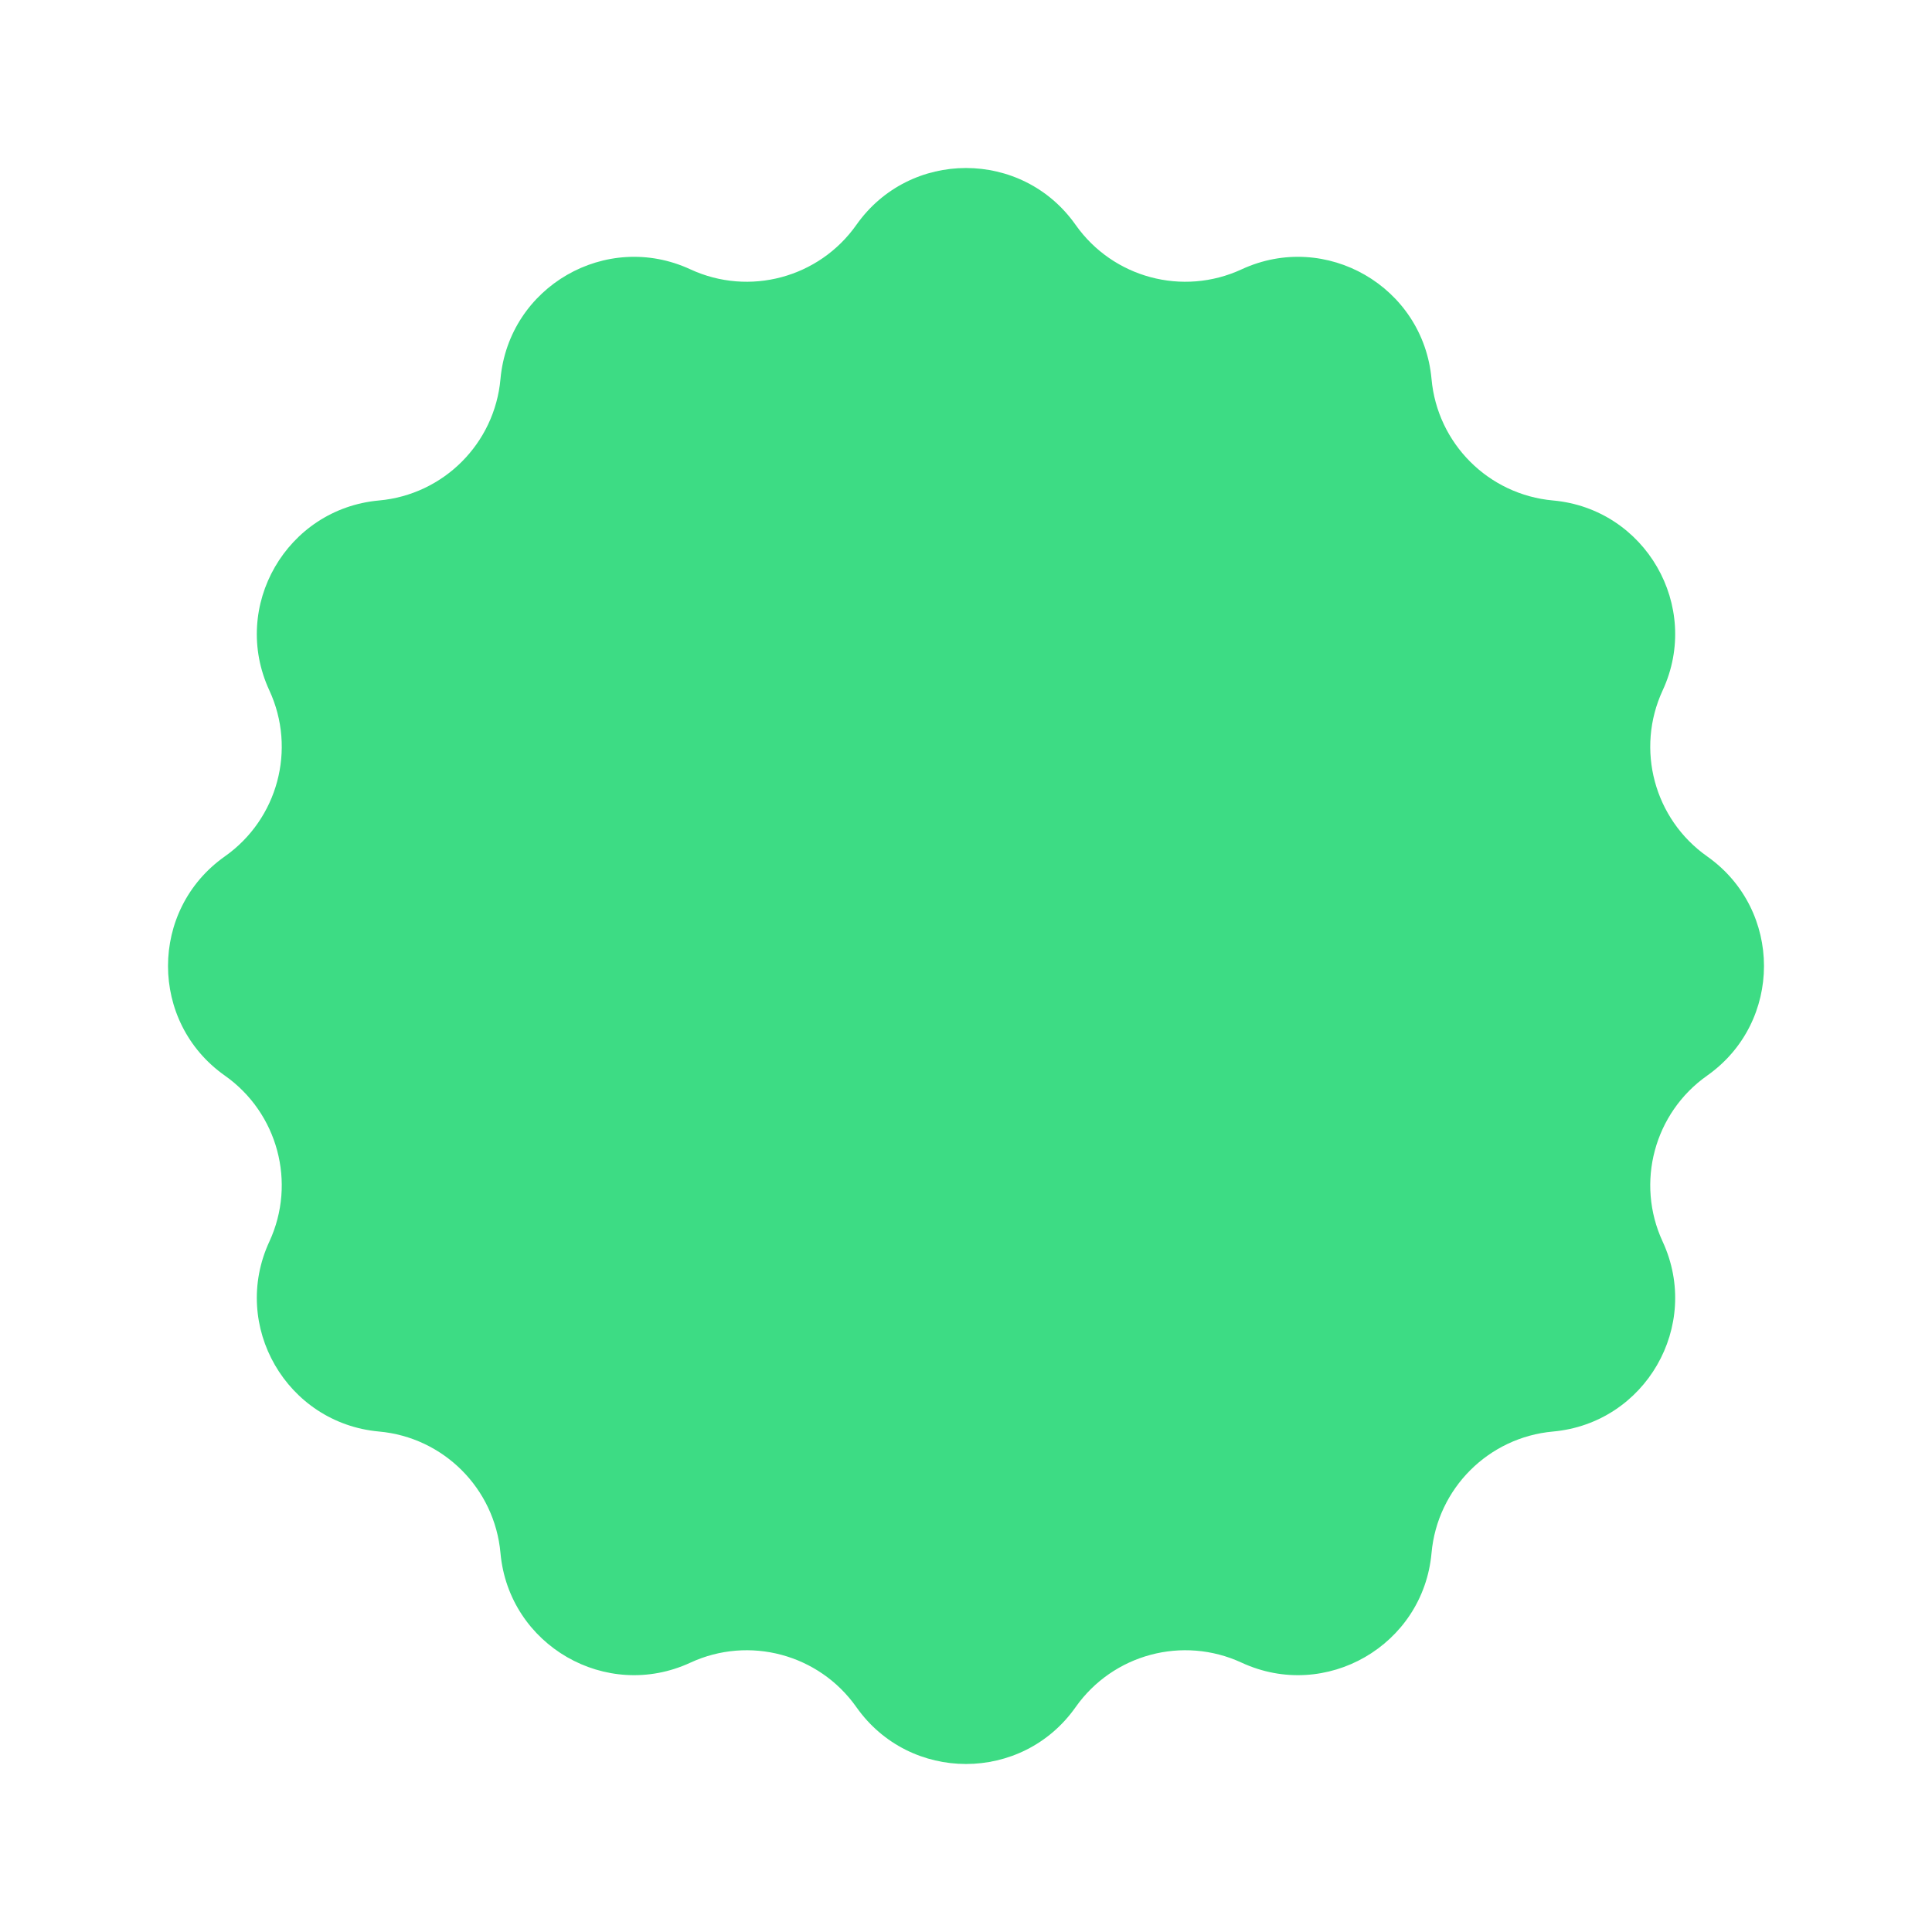 <svg width="46" height="46" viewBox="0 0 46 46" fill="none" xmlns="http://www.w3.org/2000/svg">
<g filter="url(#filter0_d)">
<path d="M20.39 1.354C21.662 -0.451 24.338 -0.451 25.61 1.354V1.354C26.499 2.615 28.162 3.061 29.562 2.413V2.413C31.567 1.485 33.885 2.824 34.084 5.024V5.024C34.222 6.56 35.44 7.778 36.977 7.916V7.916C39.176 8.115 40.515 10.434 39.587 12.438V12.438C38.939 13.838 39.385 15.501 40.646 16.39V16.39C42.451 17.662 42.451 20.338 40.646 21.61V21.61C39.385 22.499 38.939 24.162 39.587 25.562V25.562C40.515 27.567 39.176 29.885 36.977 30.084V30.084C35.44 30.222 34.222 31.44 34.084 32.977V32.977C33.885 35.176 31.567 36.515 29.562 35.587V35.587C28.162 34.939 26.499 35.385 25.61 36.646V36.646C24.338 38.451 21.662 38.451 20.39 36.646V36.646C19.501 35.385 17.838 34.939 16.438 35.587V35.587C14.434 36.515 12.115 35.176 11.916 32.977V32.977C11.778 31.44 10.56 30.222 9.024 30.084V30.084C6.824 29.885 5.485 27.567 6.413 25.562V25.562C7.061 24.162 6.615 22.499 5.354 21.61V21.61C3.549 20.338 3.549 17.662 5.354 16.39V16.39C6.615 15.501 7.061 13.838 6.413 12.438V12.438C5.485 10.434 6.824 8.115 9.024 7.916V7.916C10.56 7.778 11.778 6.56 11.916 5.024V5.024C12.115 2.824 14.434 1.485 16.438 2.413V2.413C17.838 3.061 19.501 2.615 20.39 1.354V1.354Z" fill="#3DDC84"/>
</g>
<defs>
<filter id="filter0_d" x="0" y="0" width="46" height="46" filterUnits="userSpaceOnUse" color-interpolation-filters="sRGB">
<feFlood flood-opacity="0" result="BackgroundImageFix"/>
<feColorMatrix in="SourceAlpha" type="matrix" values="0 0 0 0 0 0 0 0 0 0 0 0 0 0 0 0 0 0 127 0"/>
<feOffset dy="4"/>
<feGaussianBlur stdDeviation="2"/>
<feColorMatrix type="matrix" values="0 0 0 0 0 0 0 0 0 0 0 0 0 0 0 0 0 0 0.25 0"/>
<feBlend mode="normal" in2="BackgroundImageFix" result="effect1_dropShadow"/>
<feBlend mode="normal" in="SourceGraphic" in2="effect1_dropShadow" result="shape"/>
</filter>
</defs>
</svg>

